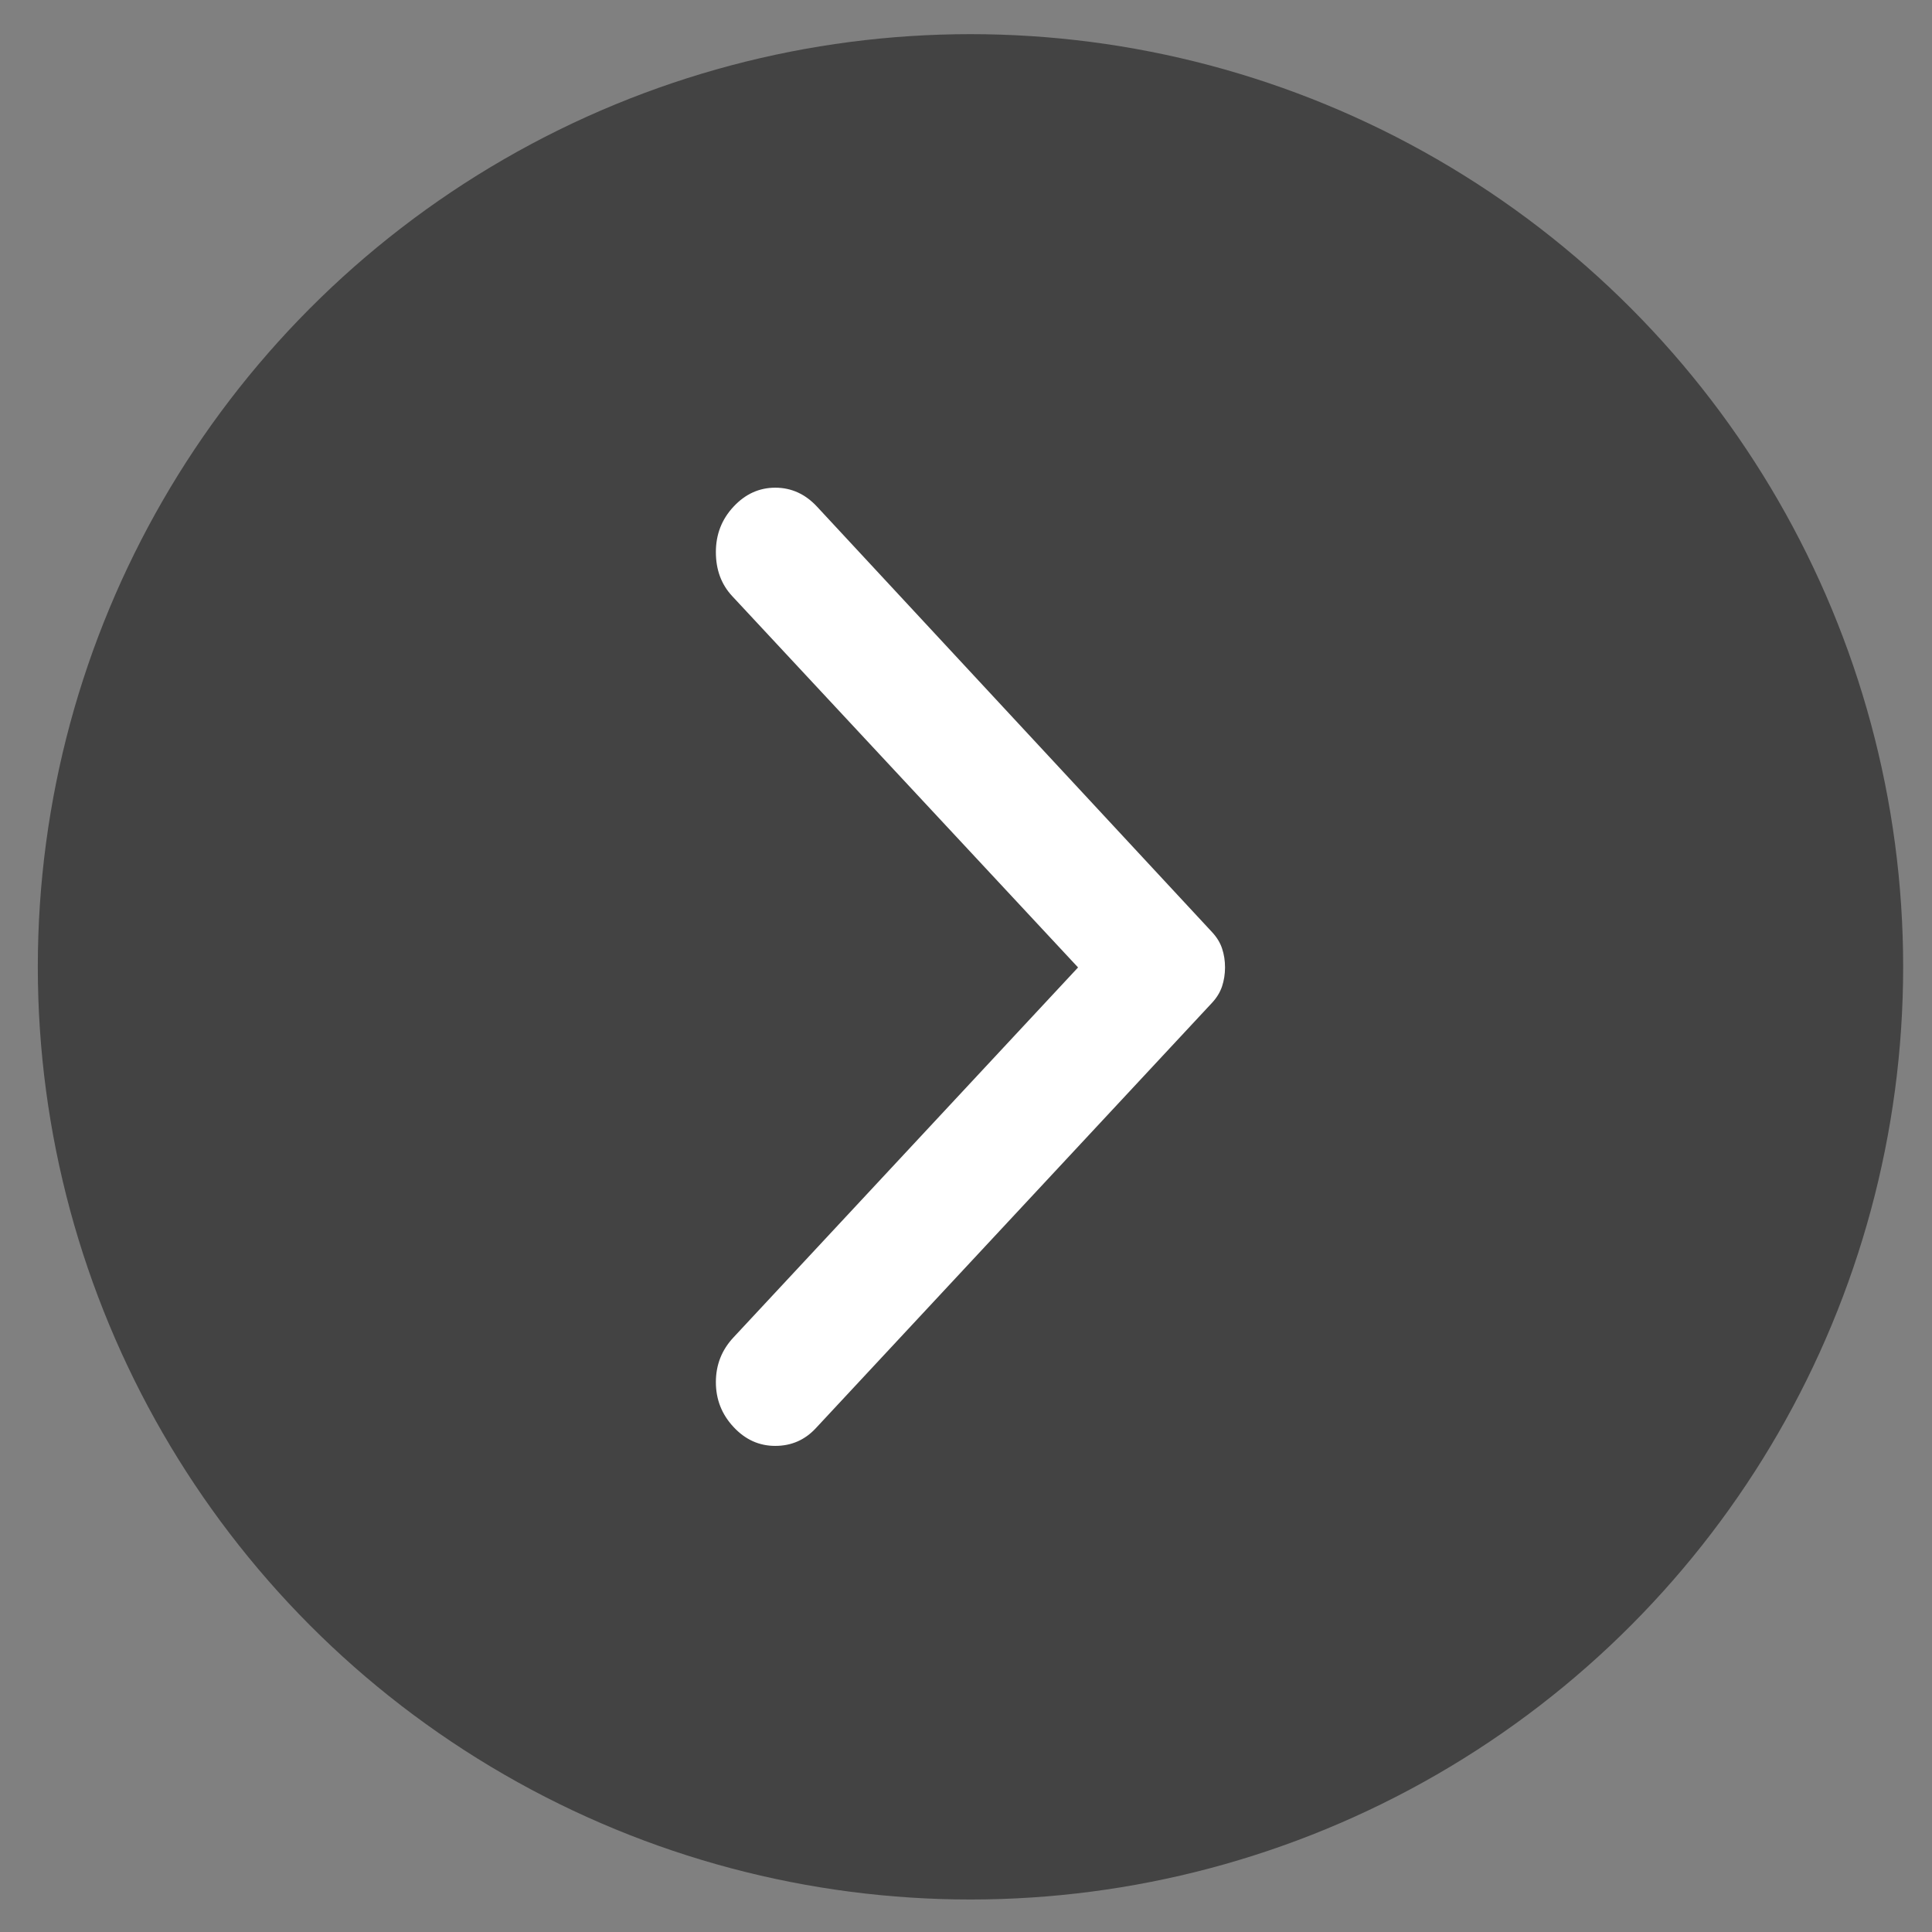 <svg width="28" height="28" viewBox="0 0 28 28" fill="none" xmlns="http://www.w3.org/2000/svg">
<rect x="0" y="0" width="28" height="28" fill="#808080" stroke="none"/>
<circle opacity="0.85" cx="14.065" cy="14.012" r="13.517" transform="rotate(-180 14.065 14.012)" fill="#393939"/>
<path d="M10.631 20.681C10.46 20.498 10.375 20.281 10.375 20.031C10.375 19.781 10.46 19.564 10.631 19.382L15.624 14.021L10.614 8.642C10.454 8.471 10.375 8.258 10.375 8.001C10.375 7.745 10.46 7.526 10.631 7.343C10.801 7.16 11.003 7.068 11.236 7.068C11.469 7.068 11.671 7.16 11.841 7.343L17.566 13.509C17.634 13.582 17.683 13.661 17.711 13.746C17.74 13.832 17.754 13.923 17.754 14.021C17.754 14.118 17.739 14.21 17.711 14.295C17.682 14.381 17.634 14.46 17.566 14.533L11.823 20.699C11.664 20.87 11.468 20.955 11.235 20.955C11.002 20.955 10.801 20.864 10.631 20.681Z" fill="white"/>
</svg>
